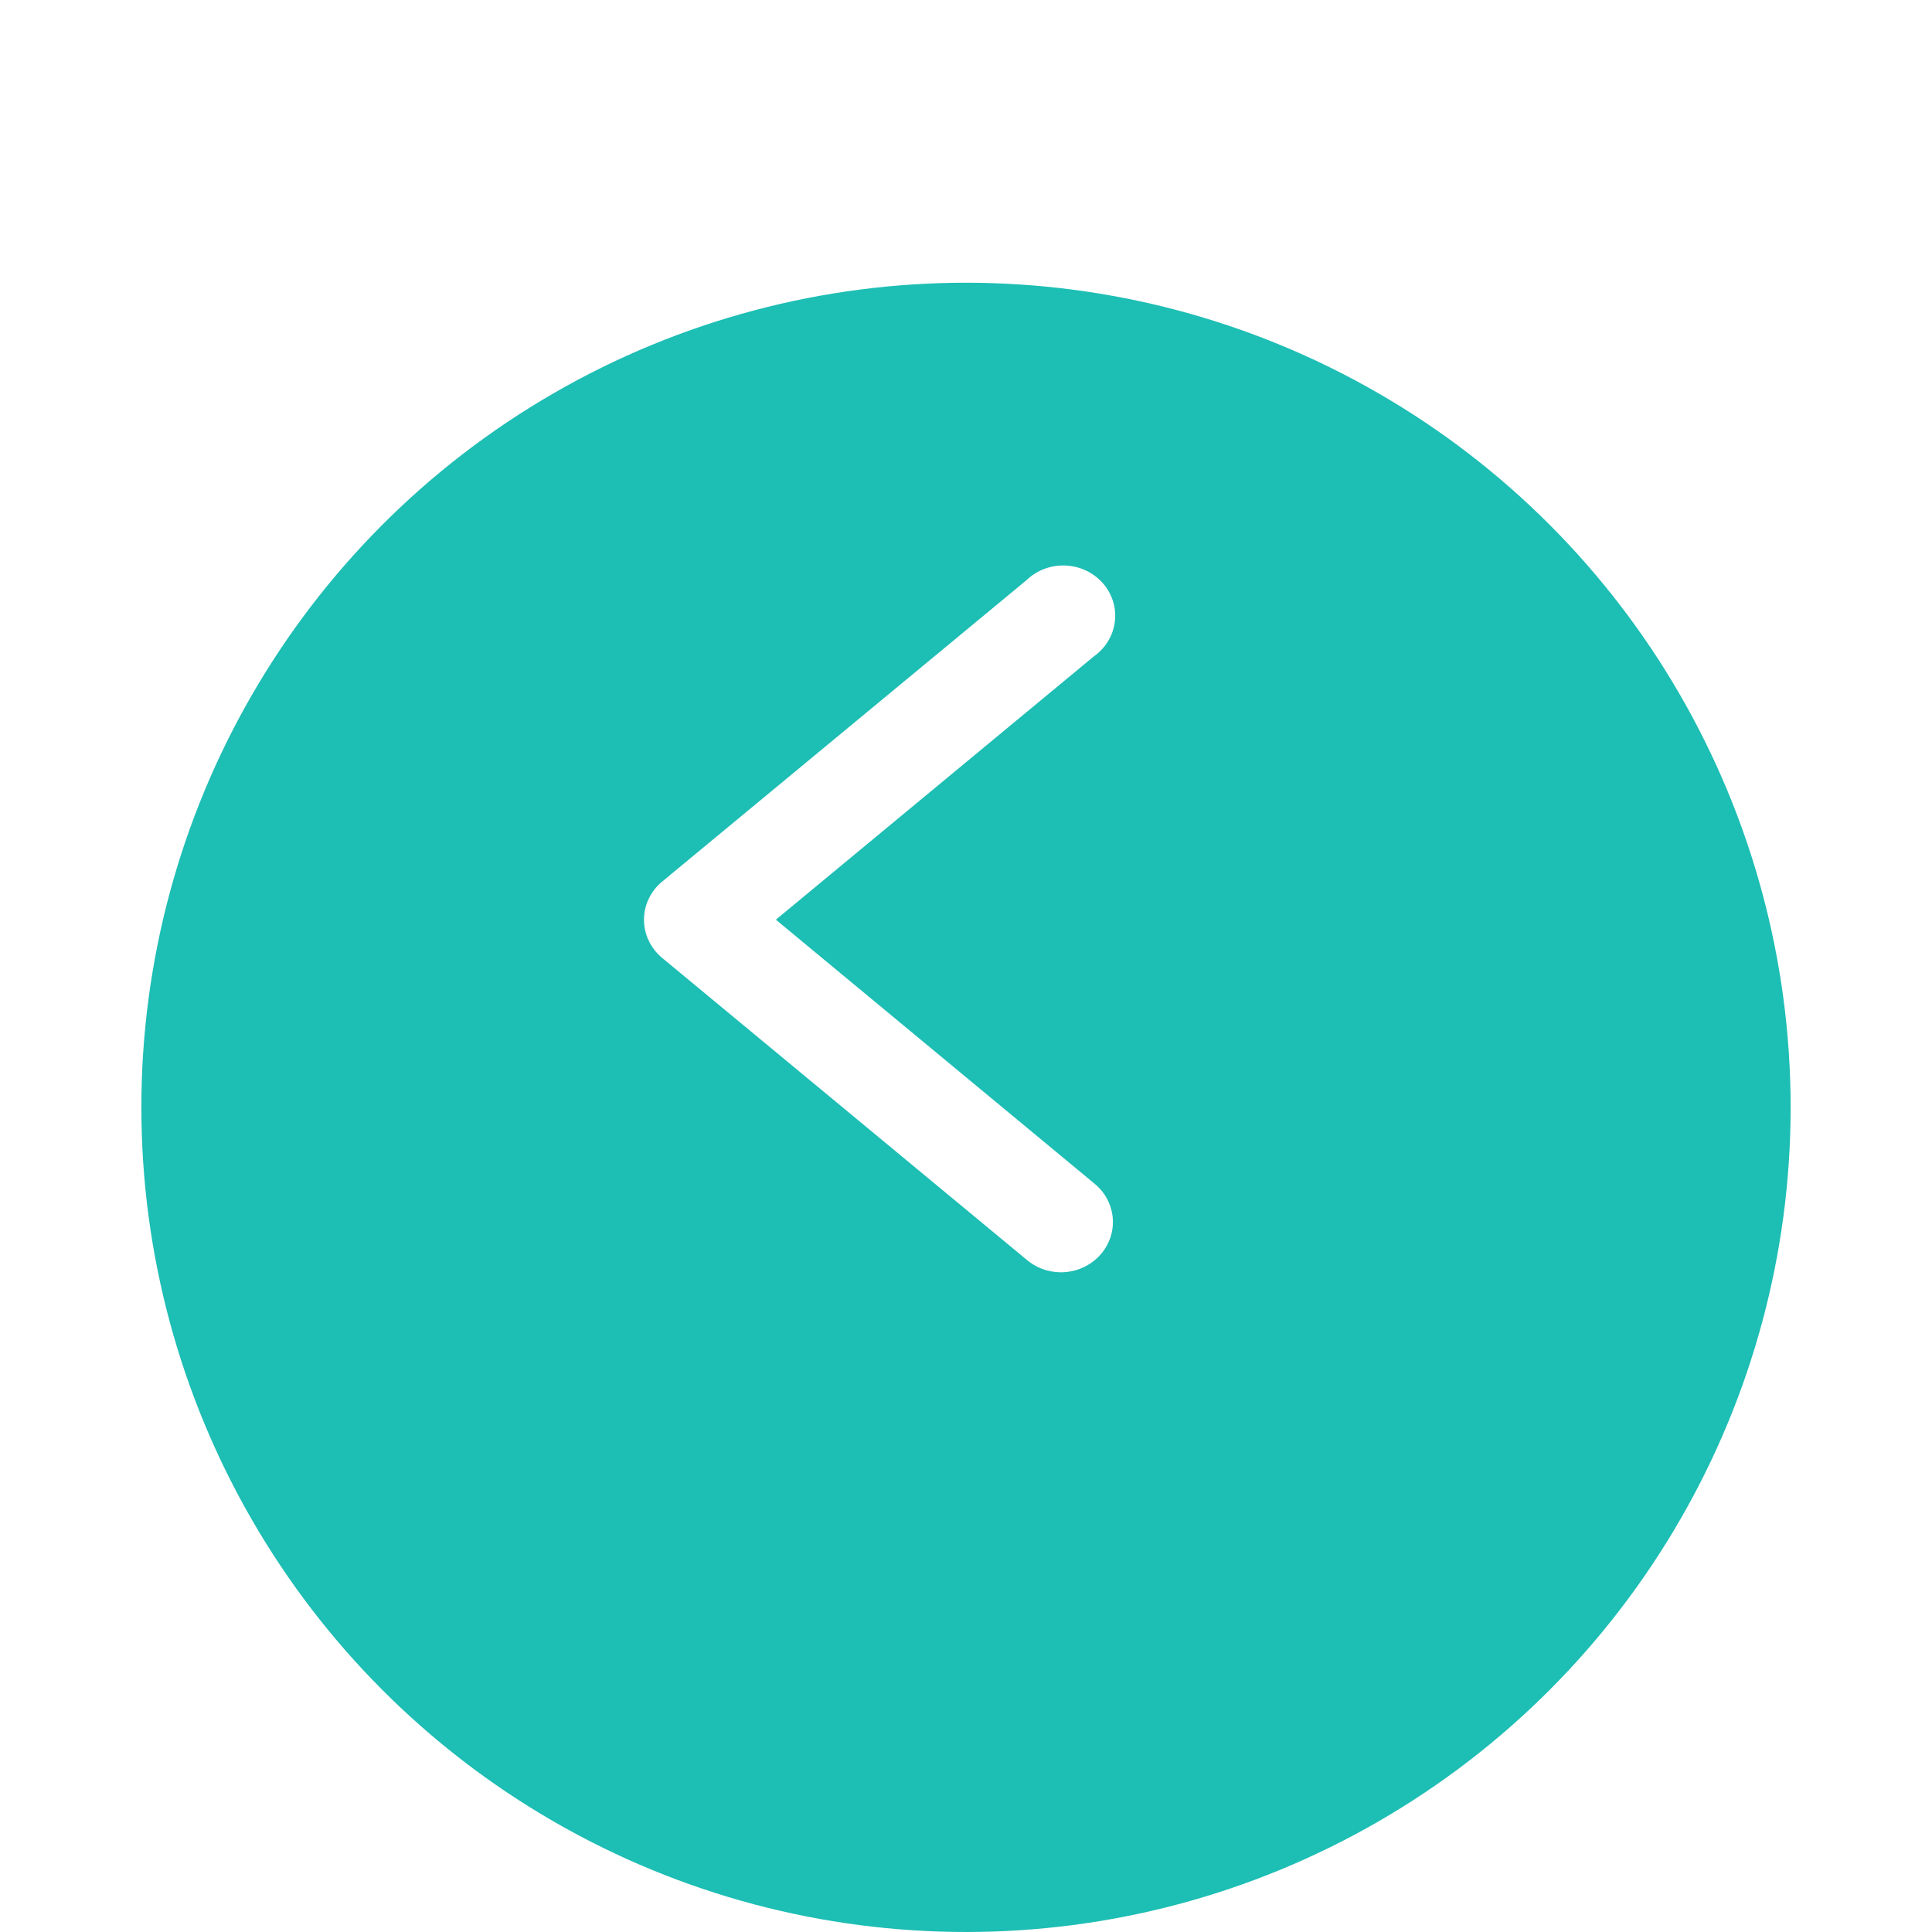 <svg width="41" height="41" viewBox="0 0 41 41" fill="none" xmlns="http://www.w3.org/2000/svg">
<g filter="url(#filter0_ddd_19859_9642)">
<circle cx="20.5" cy="19.5" r="17.5" transform="rotate(-180 20.5 19.5)" fill="#1DBEB4"/>
</g>
<path d="M22.49 27C22.72 27.005 22.945 26.94 23.134 26.816C23.324 26.691 23.469 26.512 23.549 26.305C23.629 26.097 23.64 25.87 23.58 25.656C23.521 25.442 23.393 25.251 23.216 25.11L16.465 19.517L23.216 13.927C23.339 13.84 23.442 13.729 23.518 13.602C23.594 13.475 23.642 13.334 23.659 13.188C23.677 13.042 23.663 12.894 23.618 12.754C23.573 12.614 23.499 12.483 23.401 12.372C23.302 12.261 23.18 12.17 23.043 12.106C22.906 12.042 22.757 12.007 22.606 12.001C22.454 11.995 22.302 12.02 22.161 12.073C22.02 12.127 21.891 12.208 21.784 12.312L14.054 18.707C13.932 18.807 13.835 18.931 13.768 19.071C13.701 19.211 13.666 19.364 13.666 19.518C13.666 19.672 13.701 19.825 13.768 19.965C13.835 20.105 13.932 20.23 14.054 20.33L21.784 26.731C21.979 26.899 22.229 26.994 22.49 27Z" fill="white"/>
<defs>
<filter id="filter0_ddd_19859_9642" x="0" y="0" width="41" height="41" filterUnits="userSpaceOnUse" color-interpolation-filters="sRGB">
<feFlood flood-opacity="0" result="BackgroundImageFix"/>
<feColorMatrix in="SourceAlpha" type="matrix" values="0 0 0 0 0 0 0 0 0 0 0 0 0 0 0 0 0 0 127 0" result="hardAlpha"/>
<feOffset dy="1"/>
<feGaussianBlur stdDeviation="1.5"/>
<feColorMatrix type="matrix" values="0 0 0 0 0 0 0 0 0 0 0 0 0 0 0 0 0 0 0.2 0"/>
<feBlend mode="normal" in2="BackgroundImageFix" result="effect1_dropShadow_19859_9642"/>
<feColorMatrix in="SourceAlpha" type="matrix" values="0 0 0 0 0 0 0 0 0 0 0 0 0 0 0 0 0 0 127 0" result="hardAlpha"/>
<feOffset dy="2"/>
<feGaussianBlur stdDeviation="0.5"/>
<feColorMatrix type="matrix" values="0 0 0 0 0 0 0 0 0 0 0 0 0 0 0 0 0 0 0.12 0"/>
<feBlend mode="normal" in2="effect1_dropShadow_19859_9642" result="effect2_dropShadow_19859_9642"/>
<feColorMatrix in="SourceAlpha" type="matrix" values="0 0 0 0 0 0 0 0 0 0 0 0 0 0 0 0 0 0 127 0" result="hardAlpha"/>
<feOffset dy="1"/>
<feGaussianBlur stdDeviation="0.5"/>
<feColorMatrix type="matrix" values="0 0 0 0 0 0 0 0 0 0 0 0 0 0 0 0 0 0 0.14 0"/>
<feBlend mode="normal" in2="effect2_dropShadow_19859_9642" result="effect3_dropShadow_19859_9642"/>
<feBlend mode="normal" in="SourceGraphic" in2="effect3_dropShadow_19859_9642" result="shape"/>
</filter>
</defs>
</svg>
